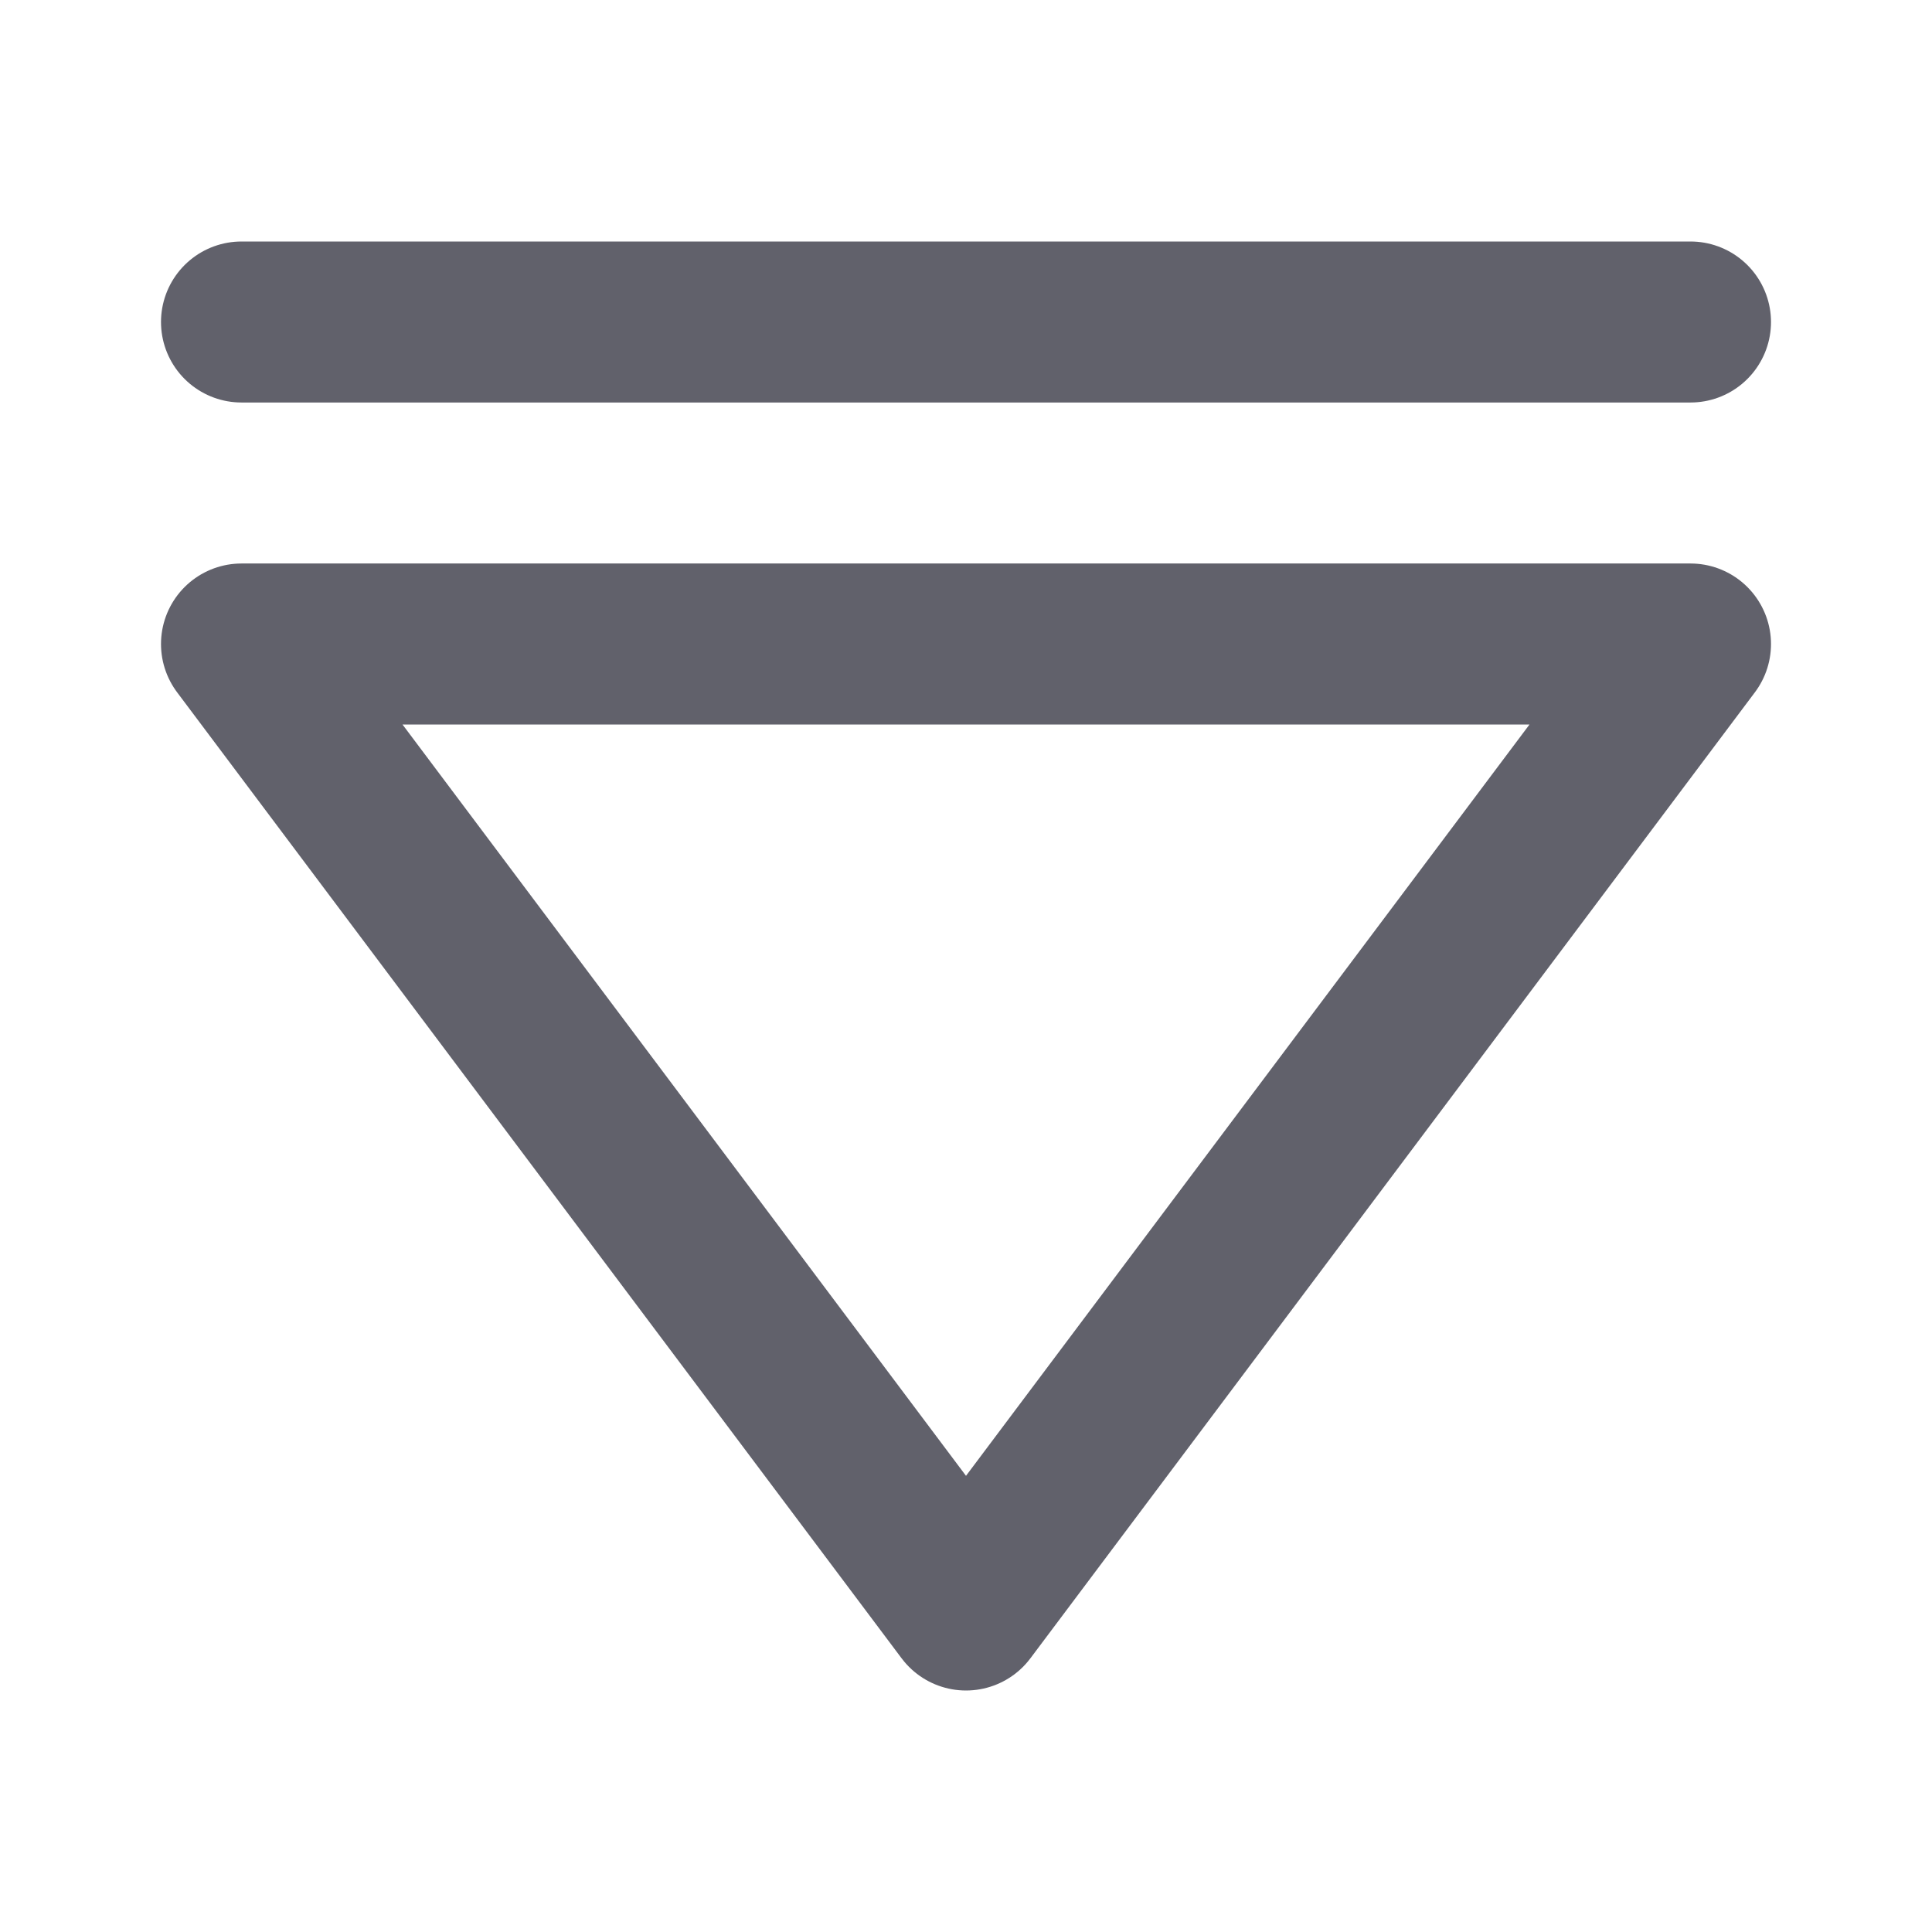 <svg xmlns="http://www.w3.org/2000/svg" height="24" width="24" viewBox="0 0 24 24"><g stroke-linecap="round" fill="#61616b" stroke-linejoin="round" class="nc-icon-wrapper"><polygon fill="none" stroke="#61616b" stroke-width="2" points="3,8 21,8 12,20 "></polygon> <line data-color="color-2" fill="none" stroke="#61616b" stroke-width="2" x1="21" y1="4" x2="3" y2="4"></line></g></svg>